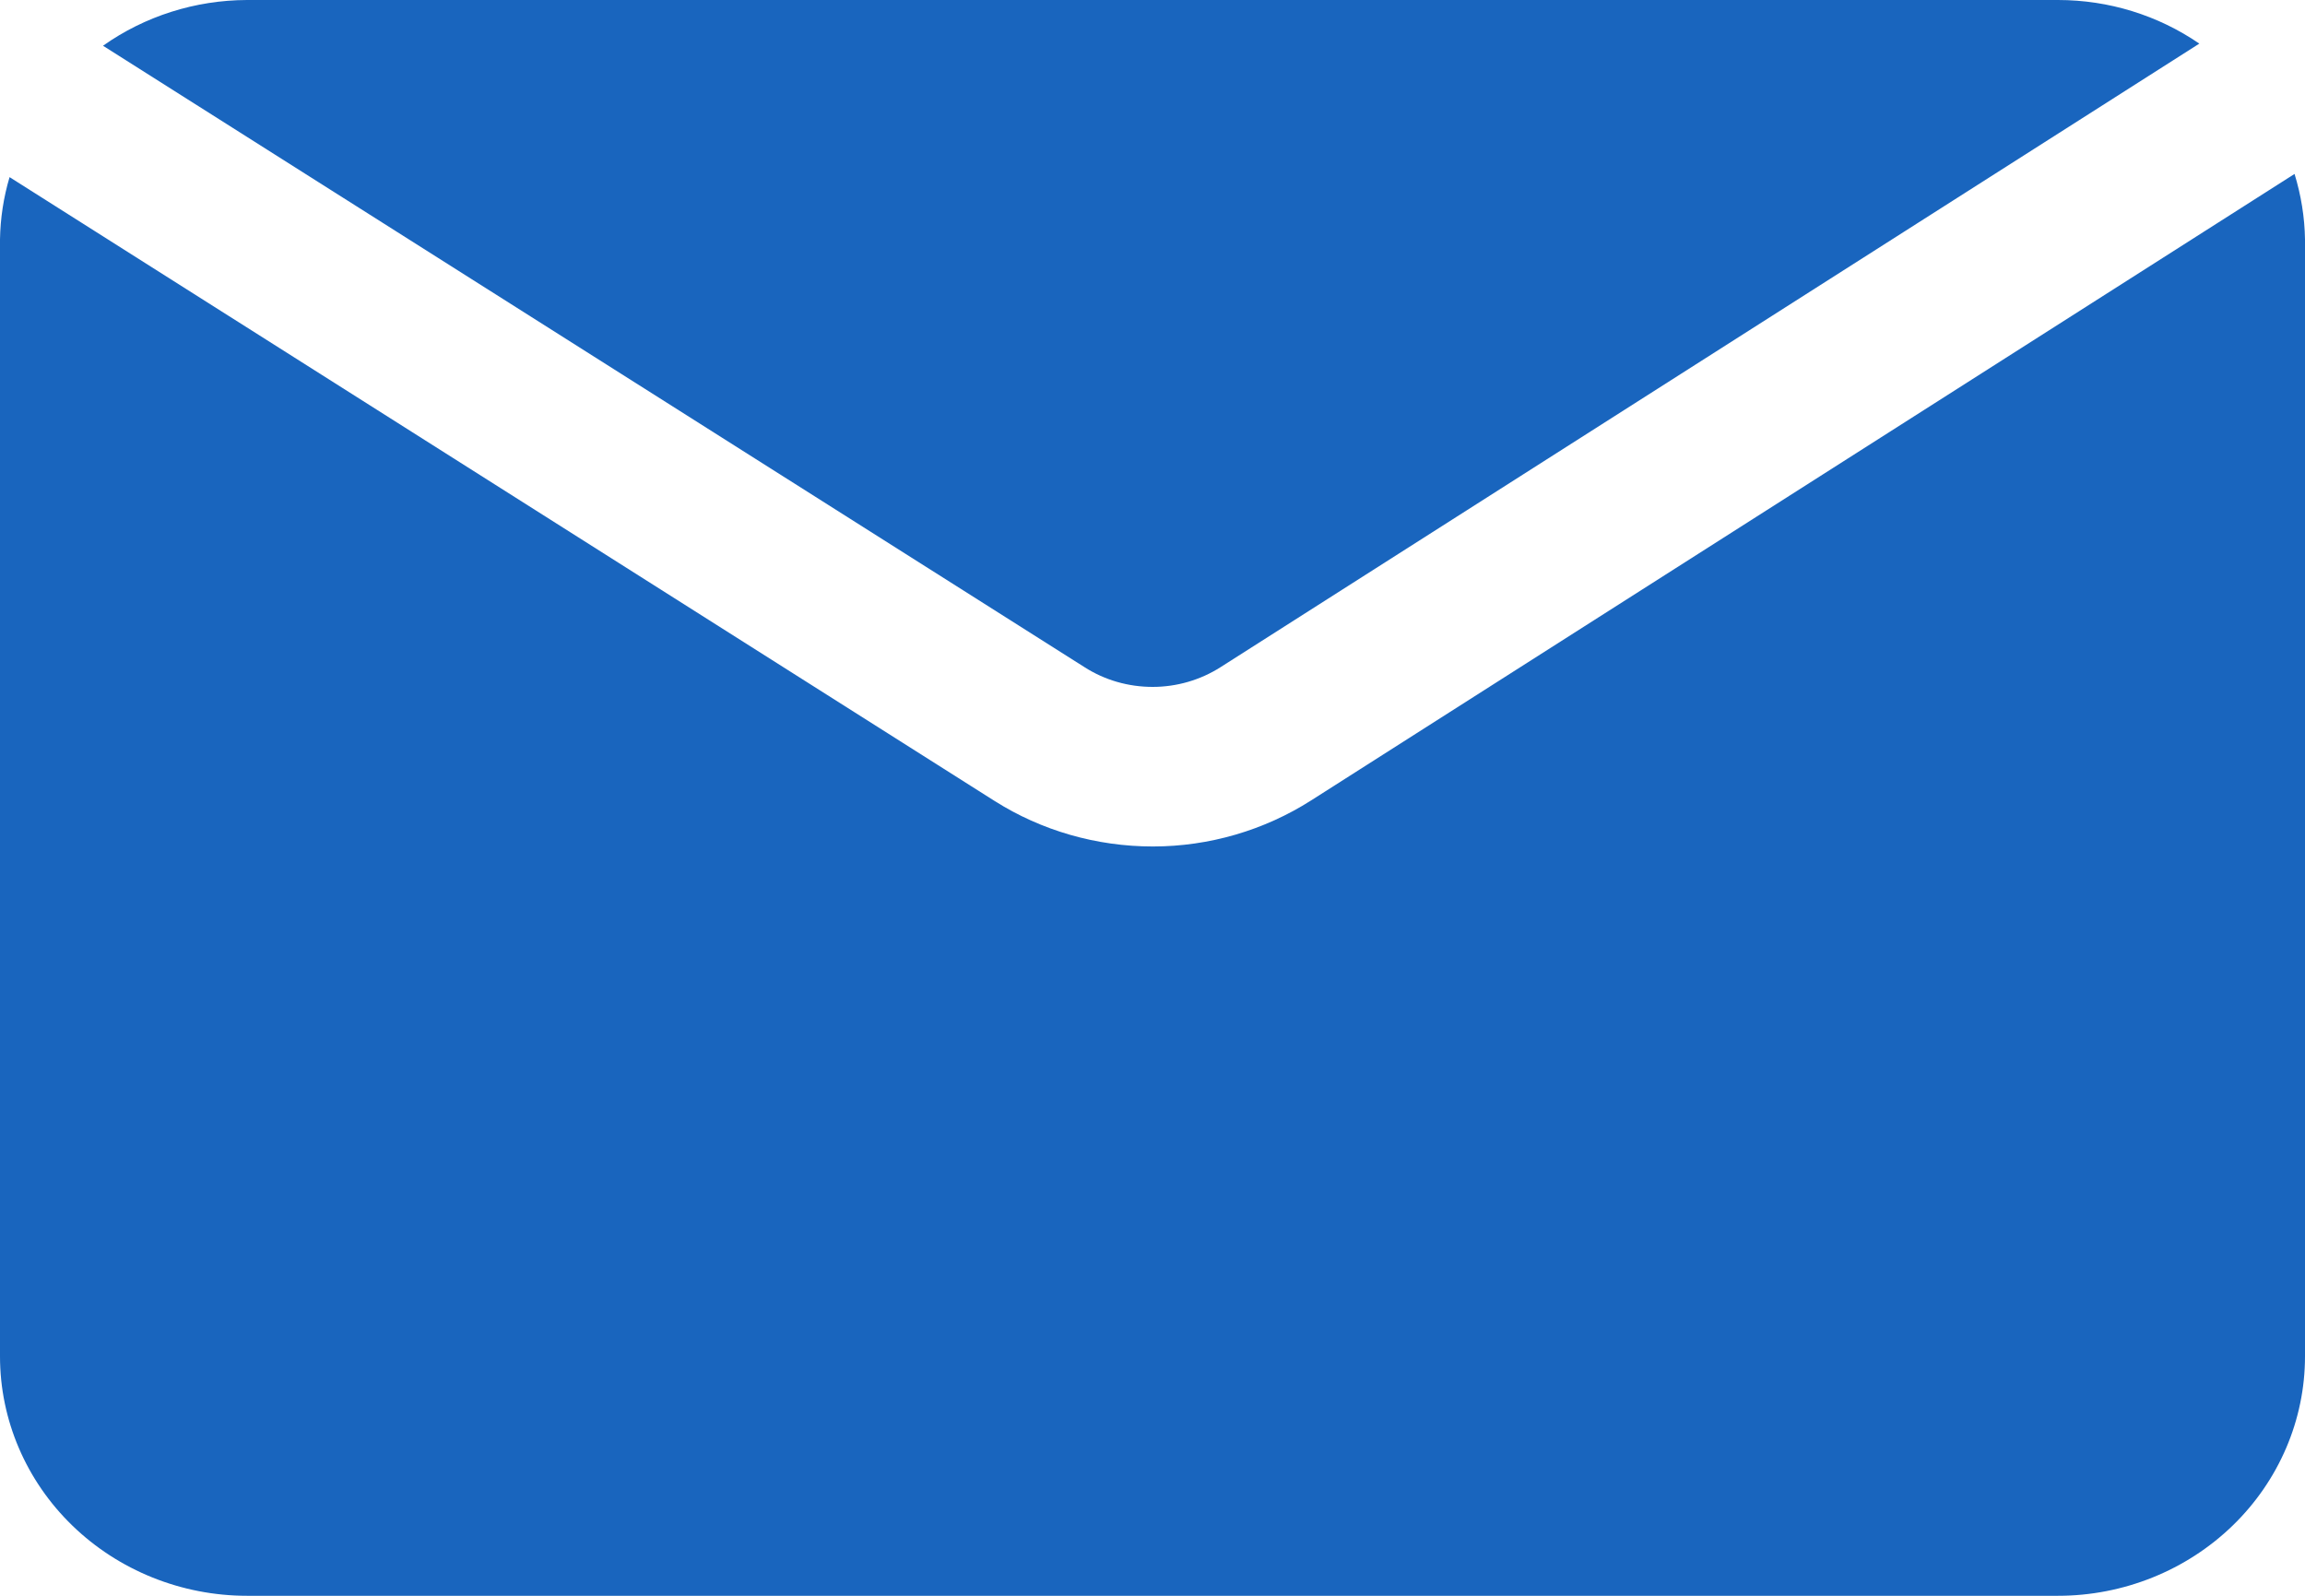<svg width="13" height="9" viewBox="0 0 13 9" fill="none" xmlns="http://www.w3.org/2000/svg">
    <path d="M0.581 0.258C0.817 0.091 1.101 0.001 1.393 0H11.607C11.893 0 12.171 0.086 12.404 0.246L6.885 3.762C6.771 3.835 6.637 3.874 6.501 3.874C6.364 3.874 6.231 3.836 6.117 3.763L0.581 0.258ZM7.395 4.514C7.13 4.683 6.819 4.774 6.502 4.774C6.185 4.774 5.874 4.685 5.609 4.517L0.054 0.999C0.02 1.113 0.002 1.231 0 1.35V7.65C0 8.008 0.147 8.351 0.408 8.604C0.669 8.857 1.024 9 1.393 9H11.607C11.976 9 12.331 8.857 12.592 8.604C12.853 8.351 13 8.008 13 7.65V1.35C12.998 1.225 12.978 1.101 12.941 0.981L7.395 4.514Z" fill="#1965BE"/>
</svg>
